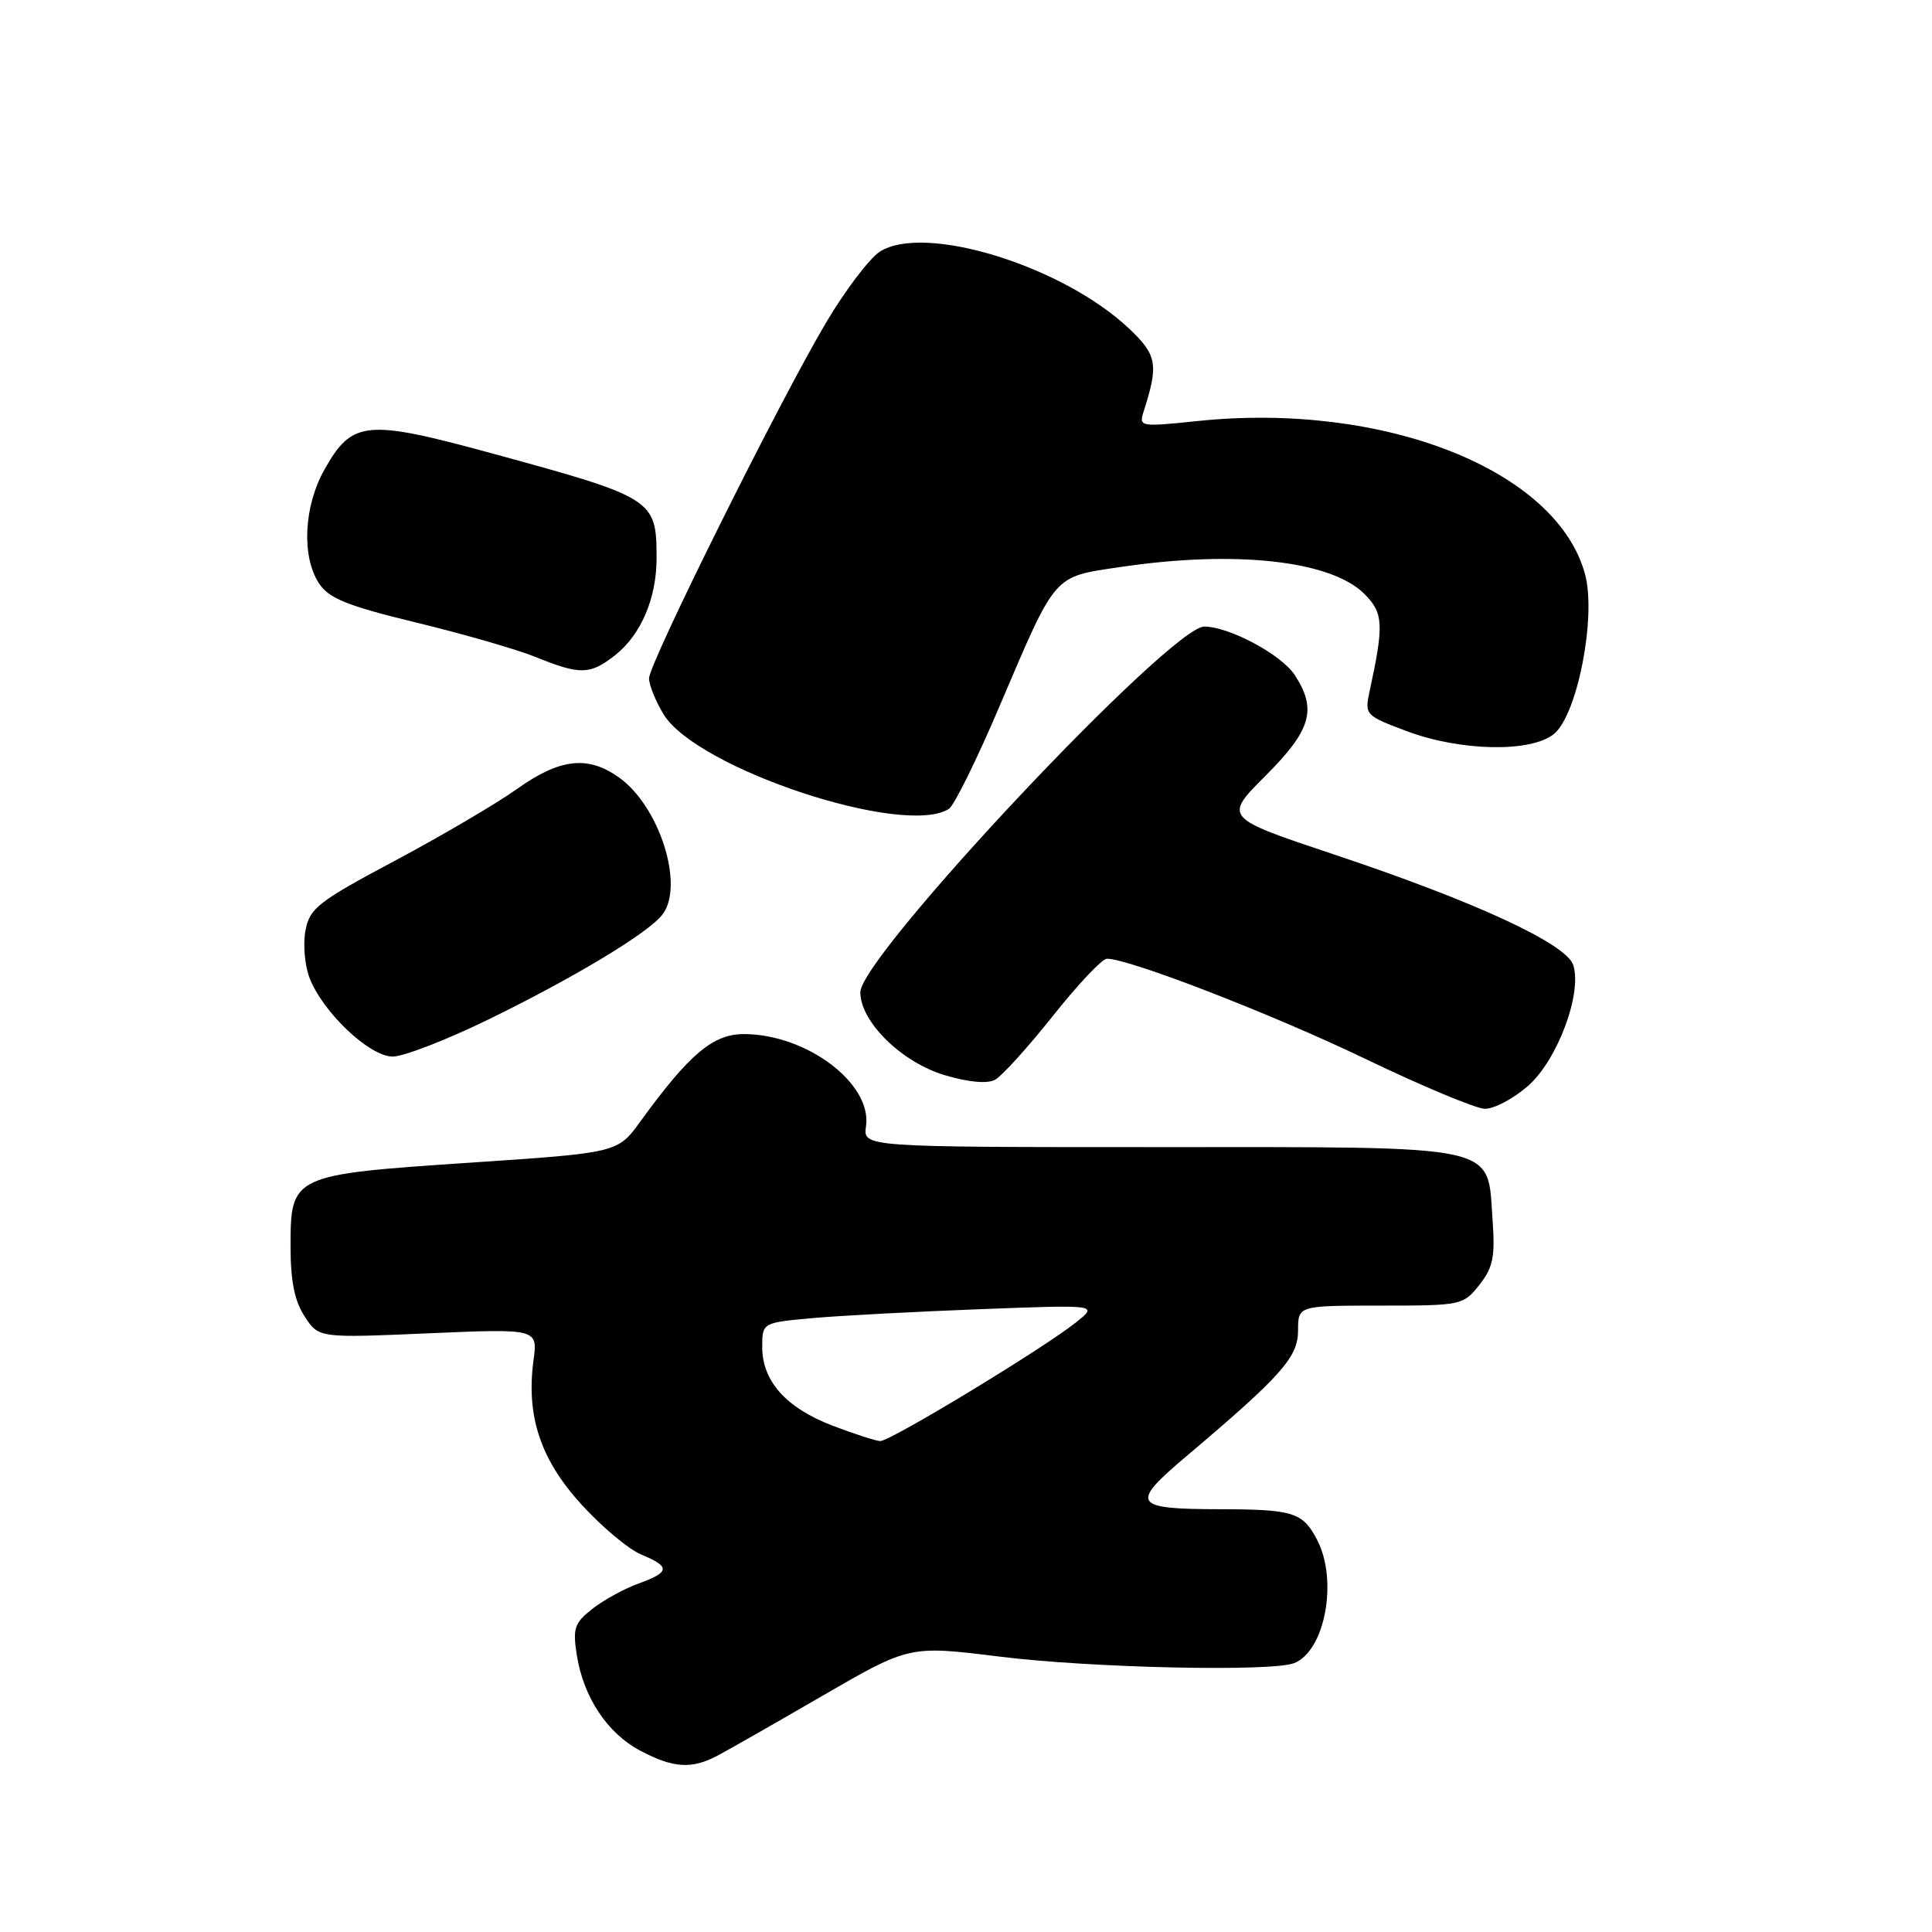 <?xml version="1.0" encoding="UTF-8" standalone="no"?>
<!DOCTYPE svg PUBLIC "-//W3C//DTD SVG 1.1//EN" "http://www.w3.org/Graphics/SVG/1.1/DTD/svg11.dtd" >
<svg xmlns="http://www.w3.org/2000/svg" xmlns:xlink="http://www.w3.org/1999/xlink" version="1.1" viewBox="0 0 256 256">
 <g >
 <path fill="currentColor"
d=" M 95.00 232.67 C 96.38 231.95 102.67 228.36 109.00 224.69 C 120.50 218.03 120.50 218.03 132.46 219.51 C 144.48 221.01 168.43 221.54 171.46 220.38 C 175.56 218.80 177.32 209.46 174.54 204.07 C 172.63 200.39 171.42 200.00 161.67 199.98 C 150.08 199.96 149.67 199.32 157.19 192.97 C 169.84 182.27 172.00 179.84 172.00 176.29 C 172.00 173.00 172.00 173.00 182.93 173.00 C 193.66 173.00 193.89 172.95 196.03 170.25 C 197.84 167.95 198.13 166.54 197.77 161.60 C 197.05 151.51 199.33 152.00 153.56 152.00 C 114.35 152.00 114.35 152.00 114.75 149.24 C 115.58 143.61 106.95 137.07 98.63 137.02 C 94.49 137.00 91.37 139.62 84.83 148.63 C 81.84 152.75 81.84 152.75 62.30 154.06 C 38.63 155.65 38.50 155.71 38.50 165.21 C 38.50 169.76 39.04 172.41 40.37 174.44 C 42.24 177.30 42.24 177.30 56.75 176.67 C 71.26 176.05 71.26 176.05 70.69 180.27 C 69.70 187.66 71.63 193.43 77.07 199.38 C 79.76 202.33 83.32 205.31 84.98 205.99 C 88.86 207.60 88.78 208.32 84.60 209.83 C 82.73 210.51 79.98 212.01 78.49 213.18 C 76.10 215.07 75.87 215.76 76.44 219.36 C 77.33 224.93 80.50 229.69 84.85 231.98 C 89.19 234.28 91.63 234.44 95.00 232.67 Z  M 202.47 143.89 C 206.36 140.48 209.66 131.66 208.47 127.89 C 207.57 125.06 195.53 119.49 176.82 113.24 C 162.14 108.34 162.14 108.34 167.70 102.78 C 173.75 96.73 174.54 93.99 171.55 89.43 C 169.78 86.73 162.92 83.06 159.59 83.02 C 155.15 82.97 114.00 126.72 114.00 131.48 C 114.00 135.40 119.48 140.77 125.20 142.47 C 128.36 143.41 130.82 143.63 131.86 143.07 C 132.76 142.58 136.20 138.78 139.50 134.63 C 142.80 130.47 146.02 127.06 146.65 127.04 C 149.42 126.95 168.63 134.39 181.01 140.35 C 188.43 143.92 195.50 146.87 196.72 146.92 C 197.93 146.96 200.52 145.60 202.47 143.89 Z  M 64.84 135.03 C 76.13 129.51 85.85 123.65 87.75 121.22 C 90.74 117.40 87.42 106.86 82.01 103.01 C 77.89 100.08 74.20 100.49 68.51 104.54 C 65.77 106.49 58.48 110.77 52.31 114.06 C 42.15 119.47 41.03 120.35 40.48 123.28 C 40.14 125.06 40.37 127.87 40.99 129.51 C 42.72 134.09 48.94 140.00 52.04 140.00 C 53.49 140.00 59.25 137.76 64.84 135.03 Z  M 125.74 107.18 C 126.42 106.75 129.44 100.64 132.43 93.61 C 140.02 75.82 139.45 76.47 148.48 75.13 C 163.69 72.87 176.36 74.27 180.78 78.69 C 183.32 81.23 183.40 82.74 181.47 91.64 C 180.81 94.71 180.92 94.83 186.43 96.89 C 193.57 99.56 202.88 99.73 205.91 97.25 C 209.02 94.70 211.54 81.73 210.03 76.10 C 206.31 62.28 183.40 53.22 158.68 55.79 C 151.08 56.58 150.89 56.55 151.53 54.55 C 153.54 48.29 153.32 47.04 149.59 43.52 C 140.75 35.19 122.39 29.55 116.55 33.37 C 115.17 34.28 111.97 38.51 109.45 42.76 C 103.21 53.30 86.00 87.89 86.00 89.89 C 86.01 90.77 86.87 92.92 87.93 94.65 C 92.32 101.85 119.79 110.96 125.74 107.18 Z  M 81.49 86.83 C 84.93 84.12 87.00 79.29 87.00 73.97 C 87.00 66.15 86.67 65.94 65.17 60.07 C 48.51 55.52 46.66 55.70 42.99 62.22 C 40.25 67.11 39.93 73.72 42.27 77.30 C 43.59 79.30 45.97 80.26 55.19 82.50 C 61.41 84.01 68.53 86.06 71.00 87.07 C 76.89 89.45 78.19 89.42 81.49 86.83 Z  M 110.27 188.89 C 104.15 186.53 101.00 183.01 101.00 178.49 C 101.00 175.26 101.00 175.26 107.75 174.65 C 111.46 174.32 121.47 173.79 130.00 173.47 C 145.50 172.88 145.50 172.88 142.62 175.19 C 138.32 178.64 117.92 191.01 116.62 190.95 C 116.01 190.92 113.15 189.99 110.27 188.89 Z "/>
</g>
</svg>